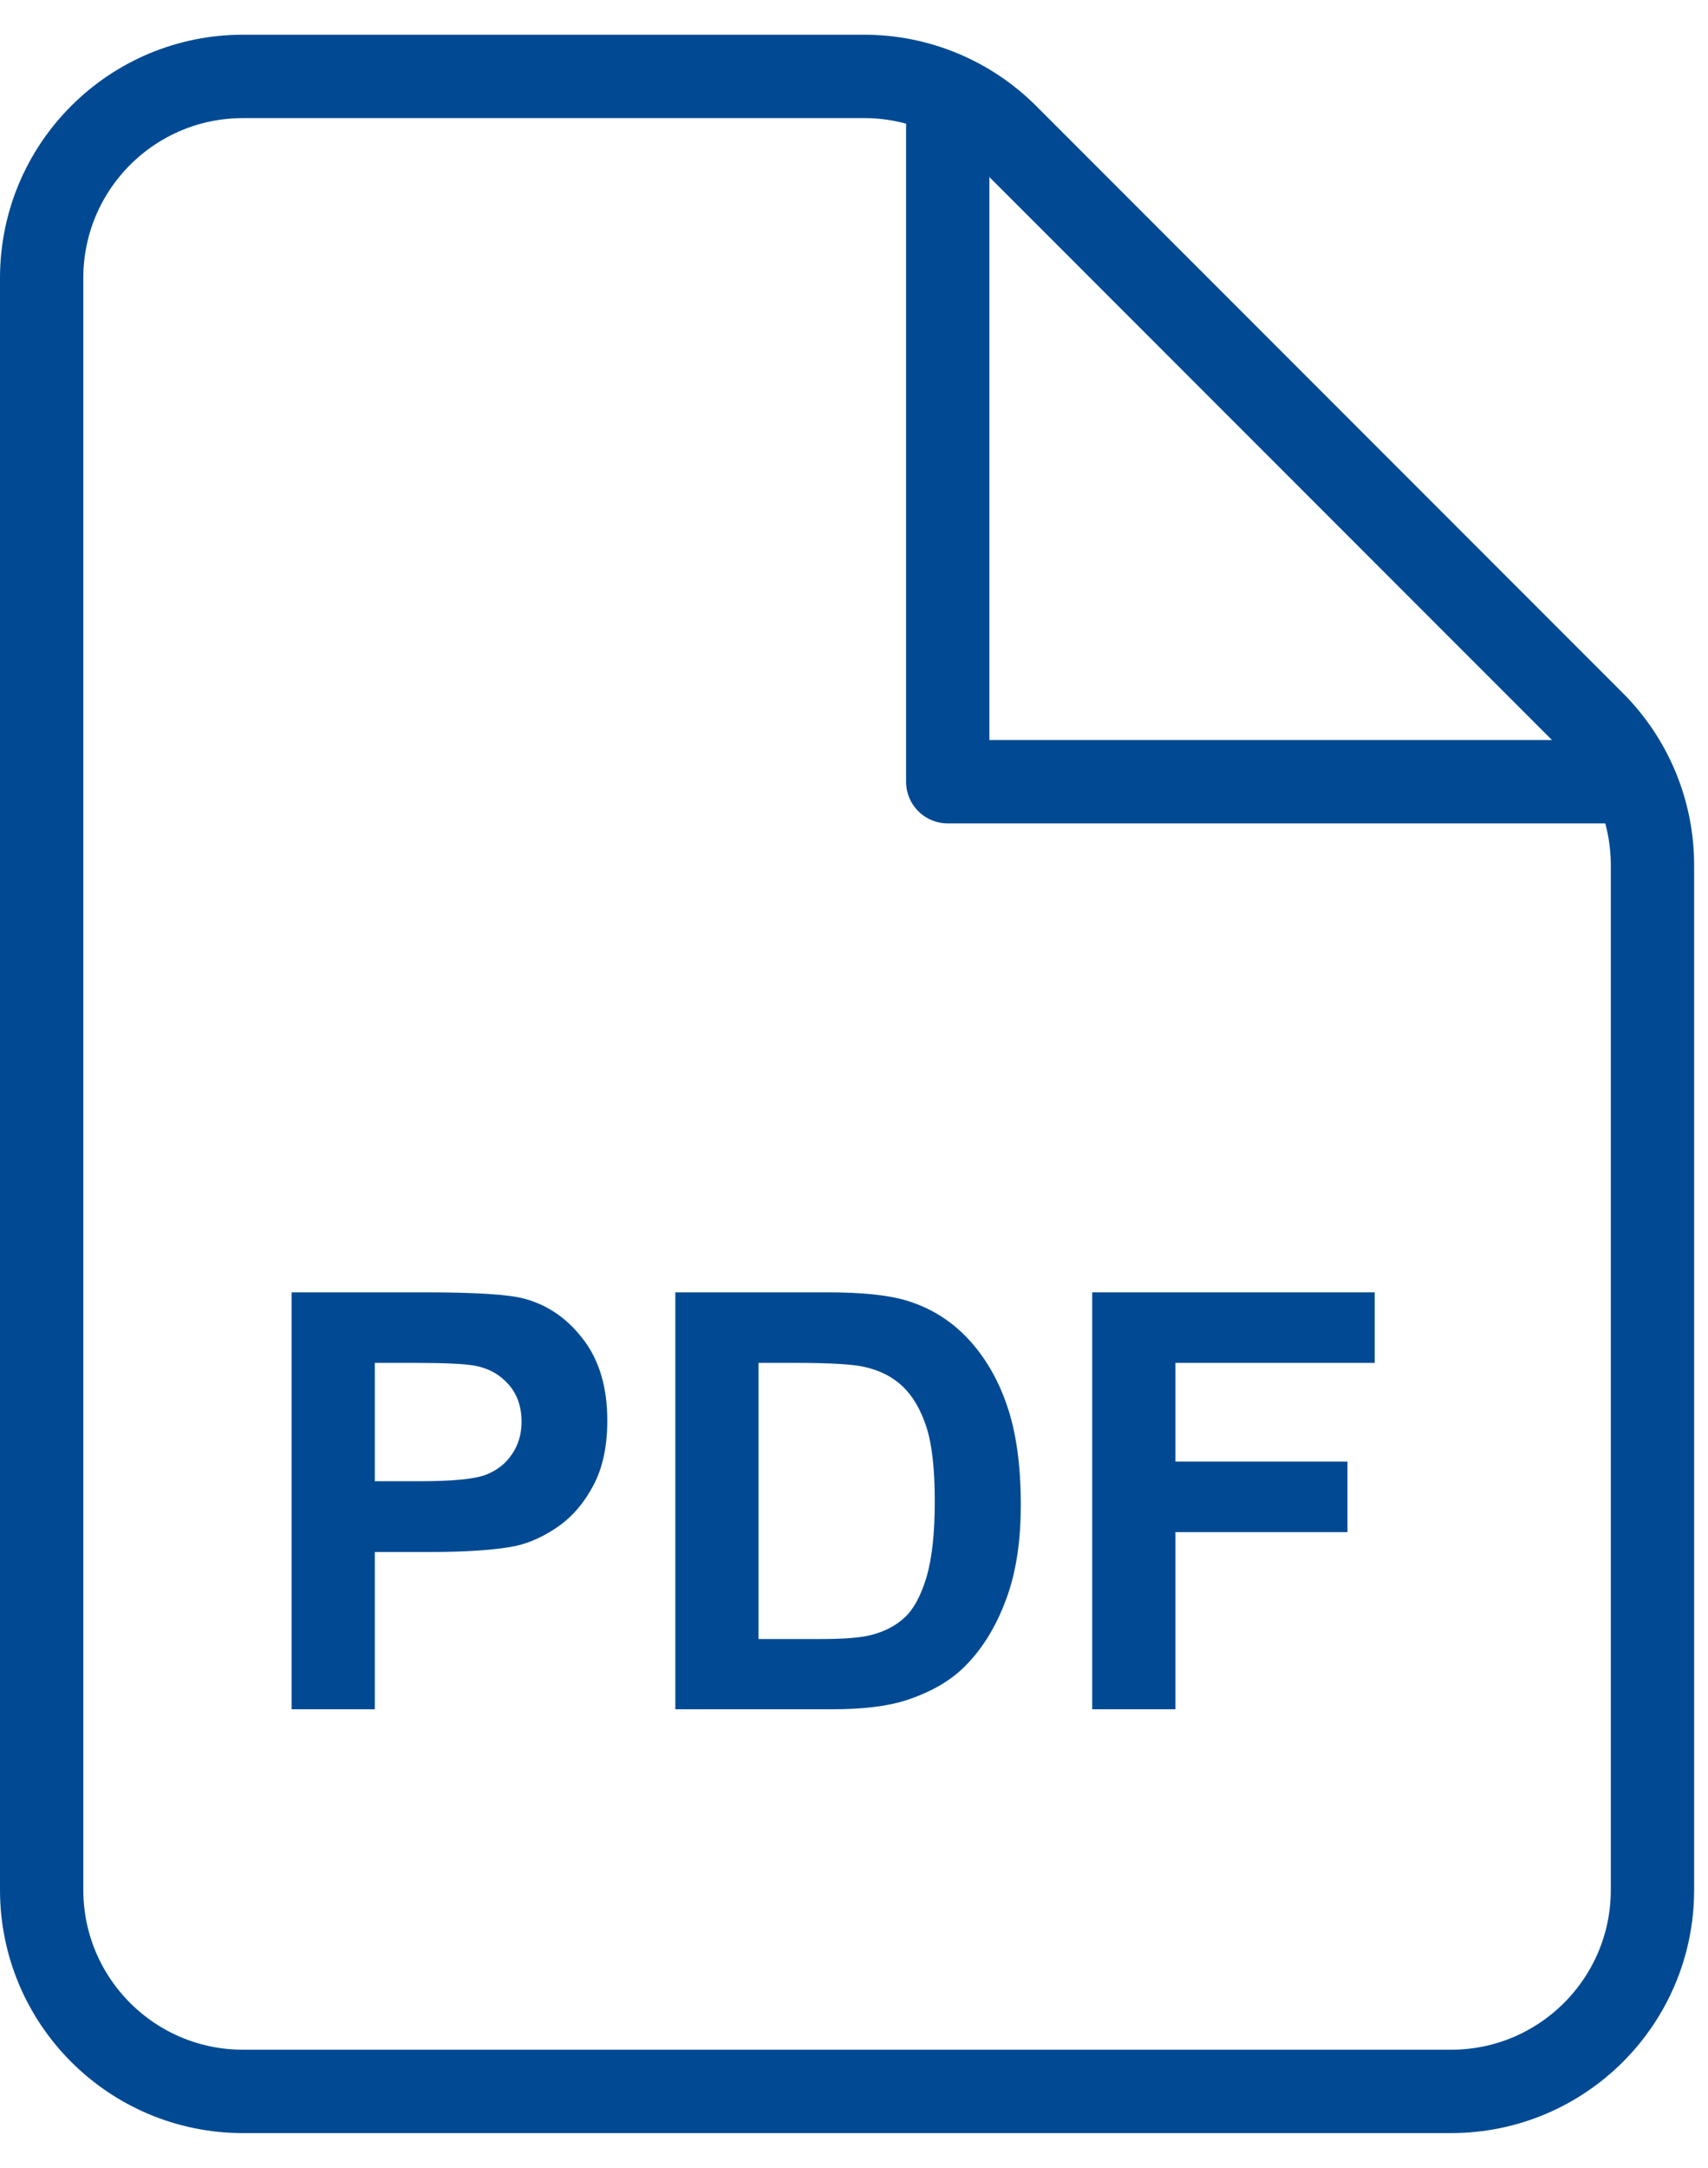 <svg width="41" height="52" viewBox="0 0 41 52" fill="none" xmlns="http://www.w3.org/2000/svg">
<path d="M7 41.001V31H10.205C11.42 31 12.212 31.05 12.581 31.151C13.147 31.301 13.622 31.628 14.004 32.133C14.387 32.633 14.578 33.281 14.578 34.077C14.578 34.691 14.468 35.207 14.247 35.625C14.027 36.044 13.746 36.373 13.404 36.614C13.066 36.851 12.722 37.008 12.371 37.085C11.895 37.181 11.204 37.228 10.3 37.228H8.997V41.001H7ZM8.997 32.692V35.53H10.091C10.878 35.53 11.404 35.477 11.67 35.373C11.935 35.268 12.142 35.105 12.29 34.882C12.443 34.659 12.52 34.4 12.52 34.104C12.52 33.74 12.414 33.44 12.203 33.204C11.991 32.967 11.724 32.819 11.4 32.76C11.161 32.715 10.682 32.692 9.962 32.692H8.997Z" fill="#014A93"/>
<path d="M16.211 31H19.862C20.685 31 21.312 31.064 21.744 31.192C22.325 31.364 22.822 31.671 23.236 32.112C23.649 32.553 23.964 33.095 24.18 33.736C24.396 34.373 24.504 35.159 24.504 36.096C24.504 36.919 24.403 37.629 24.201 38.224C23.953 38.952 23.6 39.541 23.141 39.991C22.795 40.332 22.327 40.598 21.738 40.789C21.297 40.93 20.707 41.001 19.97 41.001H16.211V31ZM18.208 32.692V39.316H19.7C20.258 39.316 20.66 39.284 20.908 39.22C21.232 39.138 21.499 39 21.711 38.804C21.927 38.608 22.102 38.288 22.237 37.842C22.372 37.392 22.439 36.78 22.439 36.007C22.439 35.234 22.372 34.641 22.237 34.227C22.102 33.813 21.913 33.49 21.67 33.258C21.427 33.026 21.119 32.87 20.746 32.788C20.467 32.724 19.92 32.692 19.106 32.692H18.208Z" fill="#014A93"/>
<path d="M26.218 41.001V31H33V32.692H28.216V35.059H32.345V36.751H28.216V41.001H26.218Z" fill="#014A93"/>
<path d="M22.75 3.042V18.751H38.5" stroke="#014A93" stroke-width="2" stroke-linecap="round" stroke-linejoin="round"/>
<path d="M5.833 50.167H34.833C37.503 50.167 39.667 48.003 39.667 45.334V20.752C39.667 19.47 39.157 18.241 38.251 17.334L24.166 3.249C23.259 2.343 22.03 1.833 20.748 1.833H5.833C3.164 1.833 1 3.997 1 6.667C1 9.336 1 45.334 1 45.334C1 48.003 3.164 50.167 5.833 50.167Z" stroke="#014A93" stroke-width="2" stroke-linecap="round" stroke-linejoin="round"/>
</svg>
